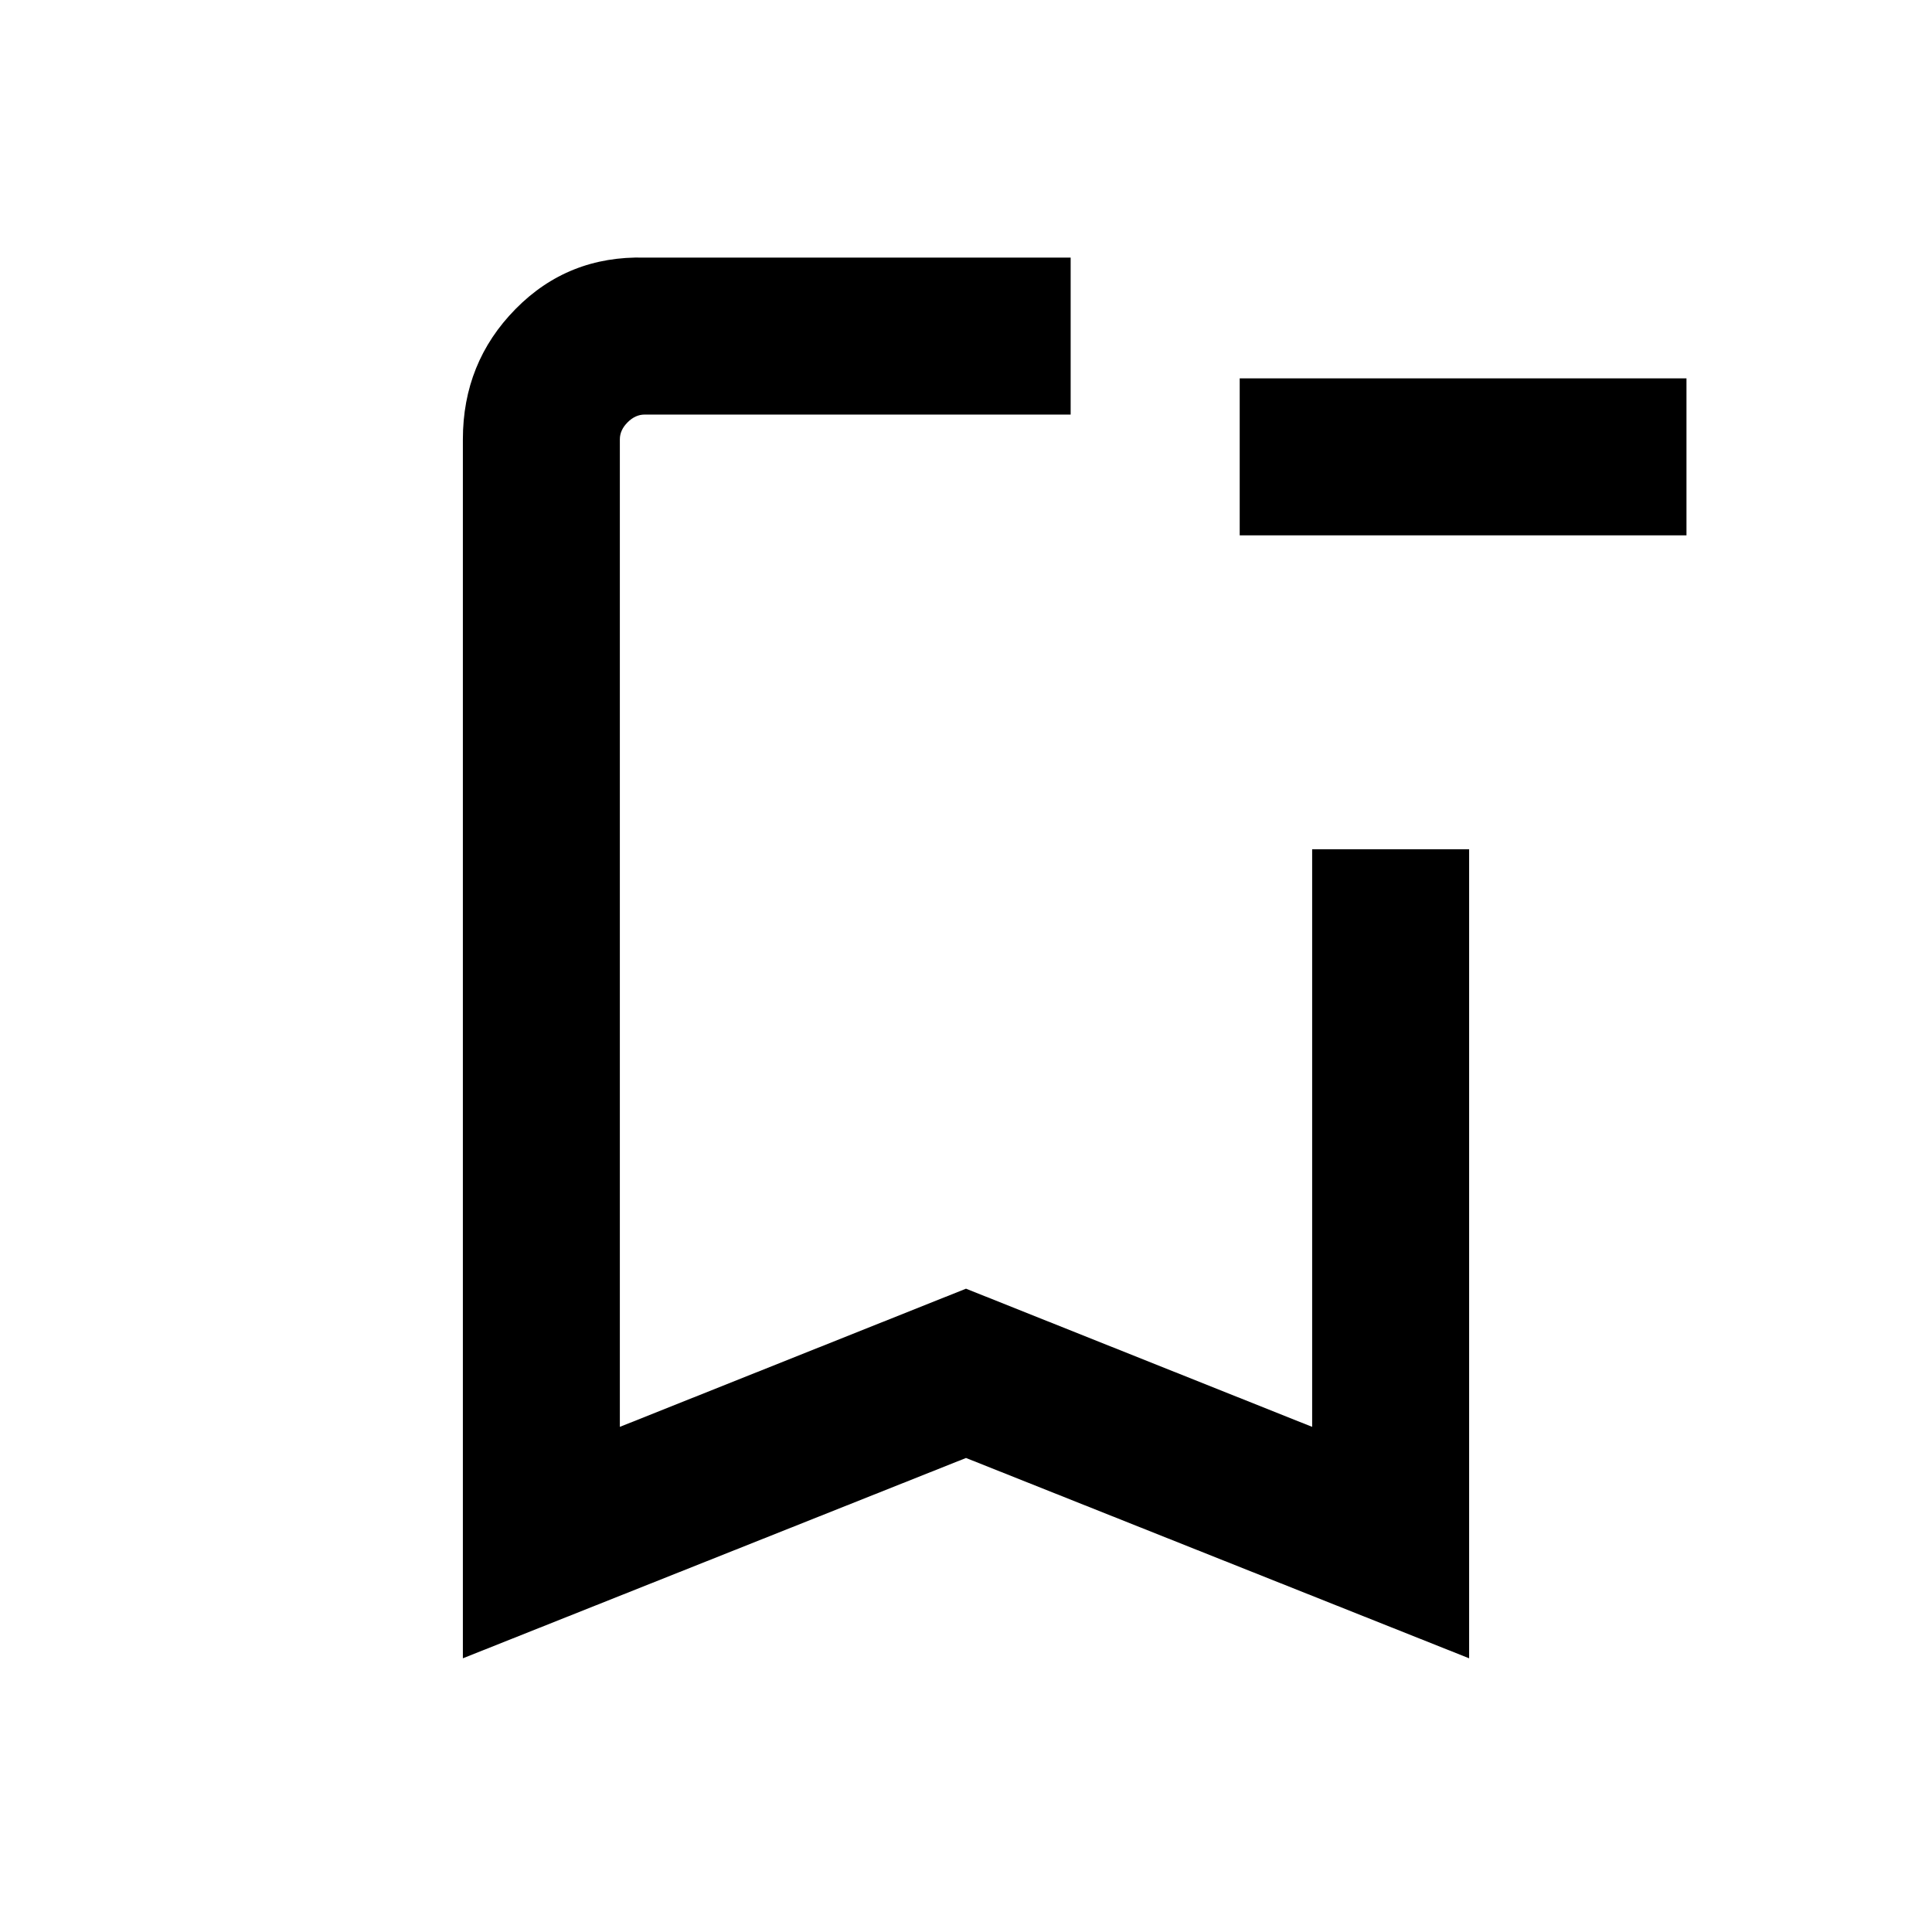 <svg xmlns="http://www.w3.org/2000/svg" height="20" viewBox="0 -960 960 960" width="20"><path d="M838-694H616v-78h222v78ZM230-136v-605.69q0-38.15 26.14-64.73Q282.28-833 320.31-832H532v78H320.31q-4.62 0-8.46 3.85-3.85 3.84-3.85 8.46V-251l172-68.66L652-251v-287h78v402l-250-99.54L230-136Zm78-618h224-224Z"/></svg>